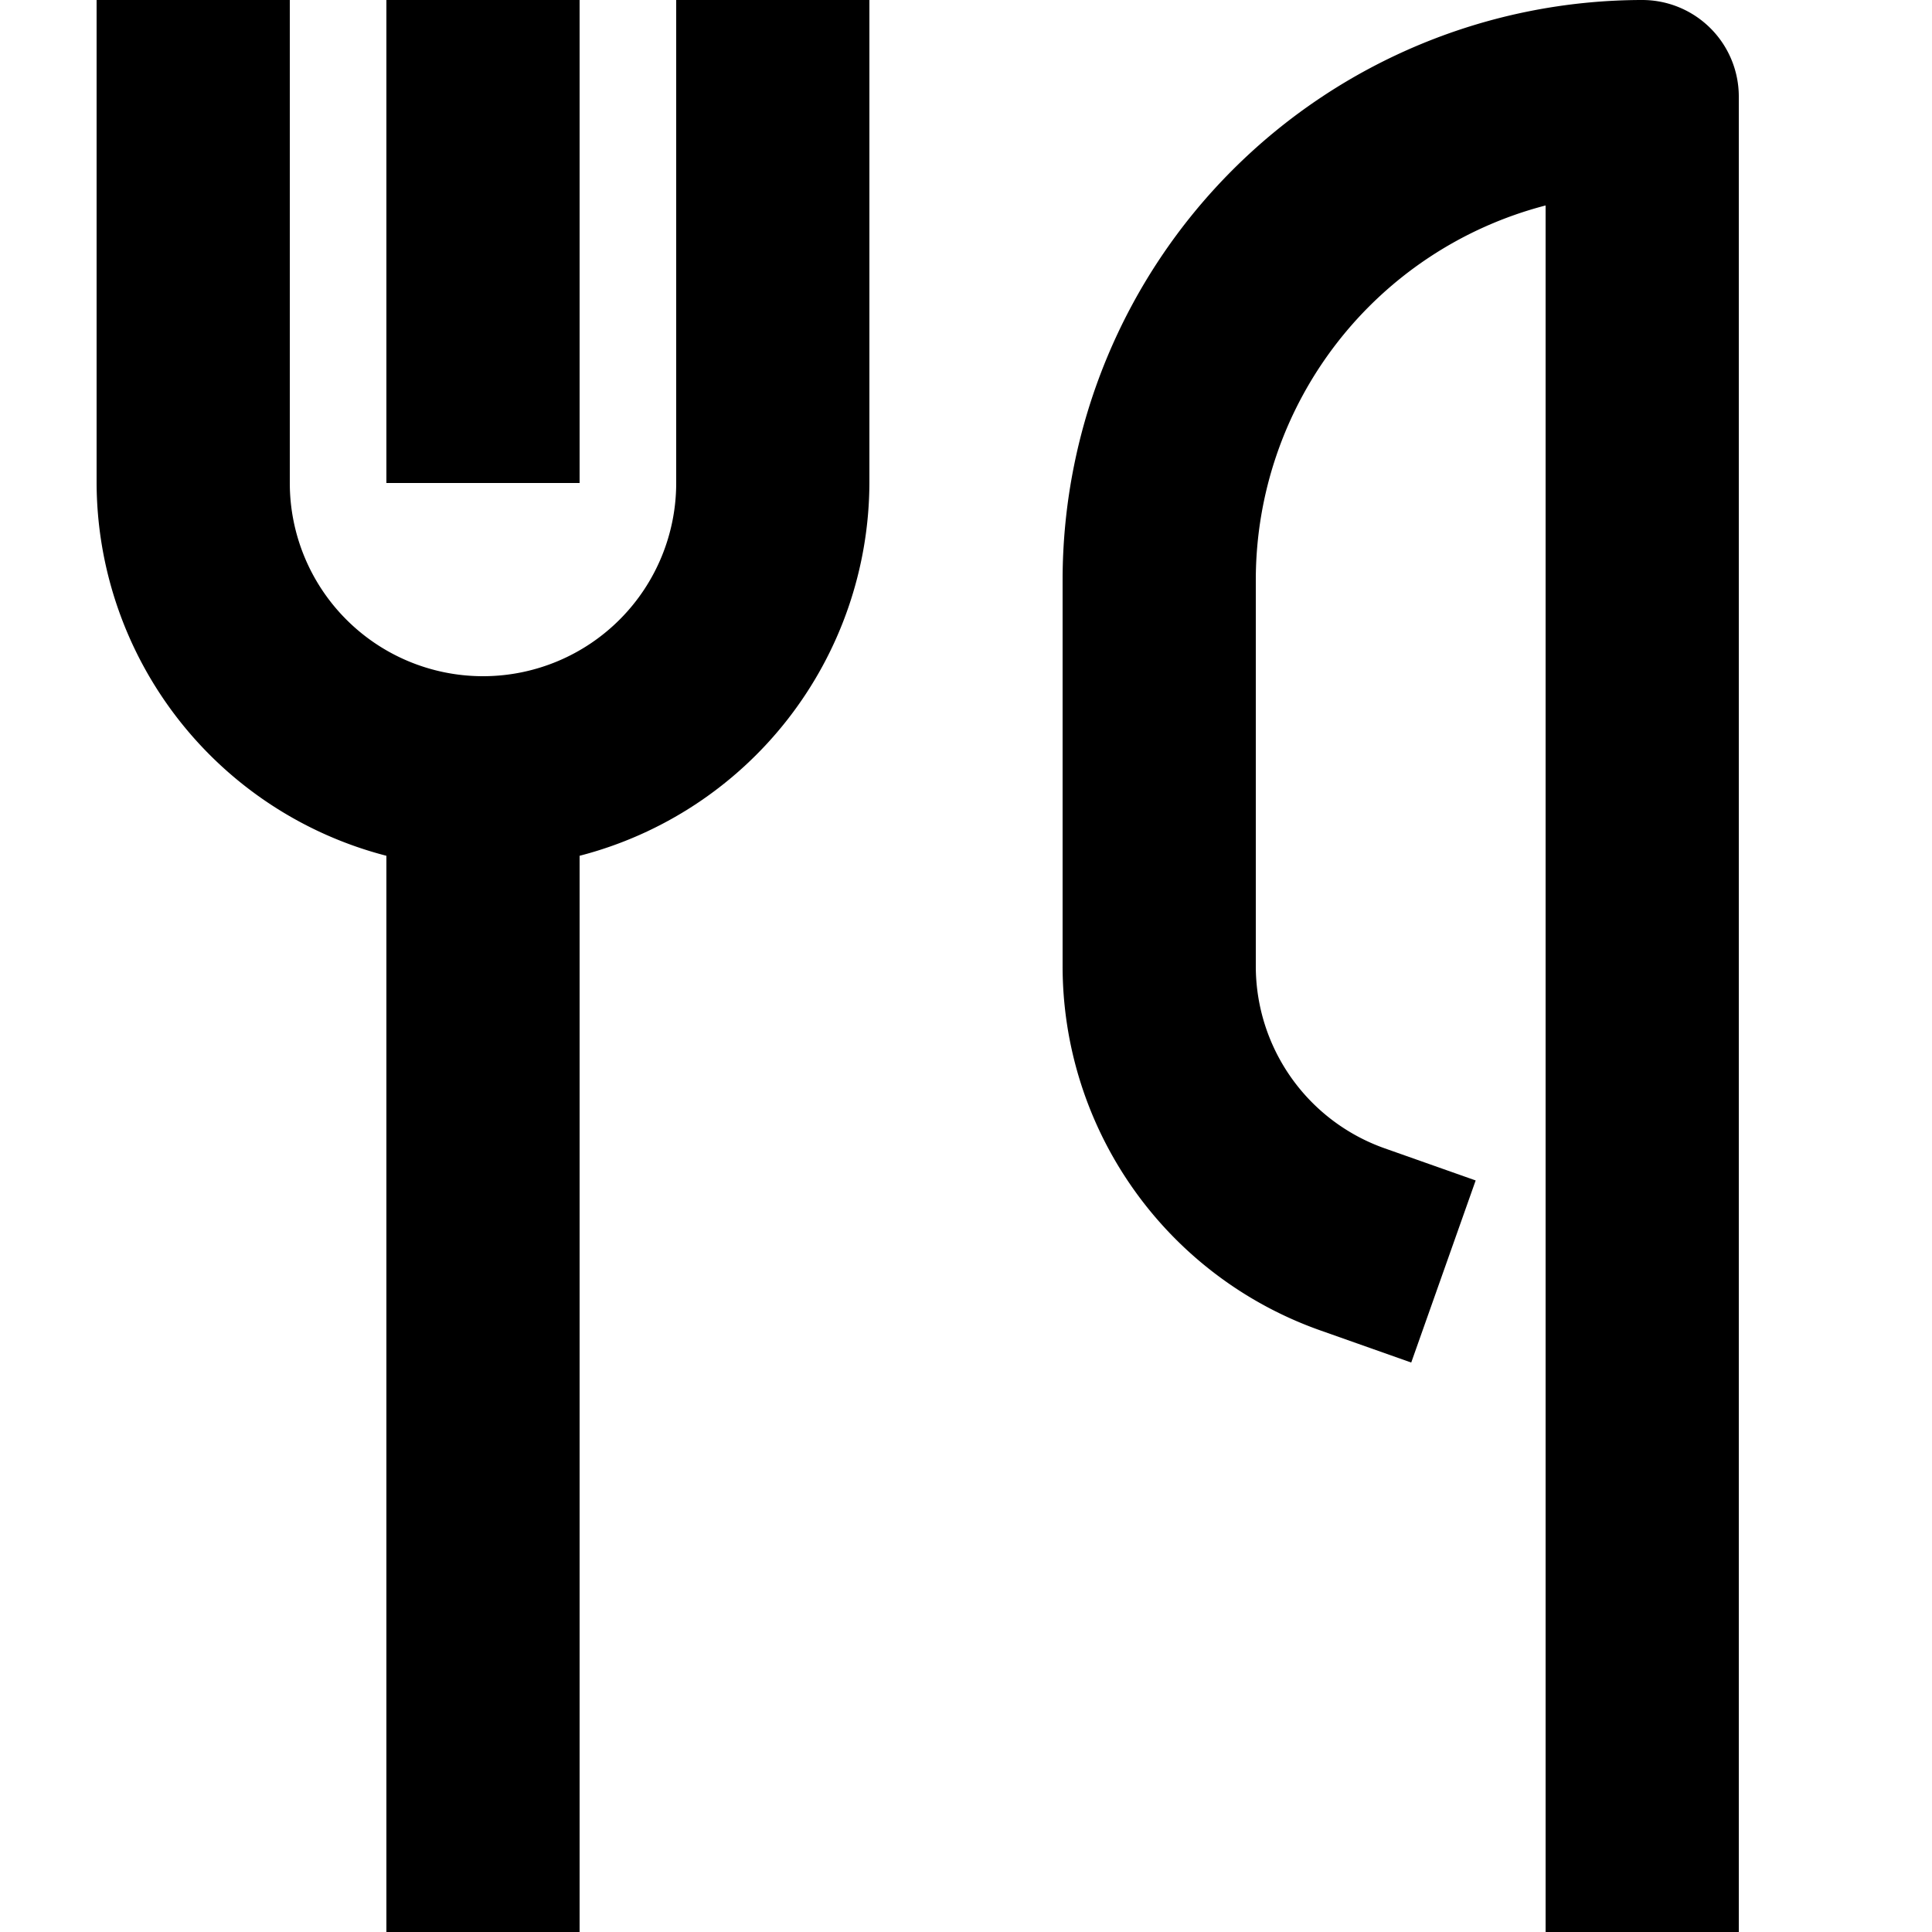 <svg xmlns="http://www.w3.org/2000/svg" viewBox="0 0 20 20" fill="currentColor"><path d="M6 5H4V0h2v5Zm1 0a2 2 0 0 1-1.986 2h-.028A2 2 0 0 1 3 5V0H1v5a4 4 0 0 0 3 3.859V20h2V8.859A4 4 0 0 0 9 5V0H7v5Zm10-5a6.007 6.007 0 0 0-6 6v4a4 4 0 0 0 2.667 3.772l.942.333.667-1.885-.943-.333A2 2 0 0 1 13 10V6a4.006 4.006 0 0 1 3-3.873V20h2V1a1 1 0 0 0-1-1Z"/></svg>